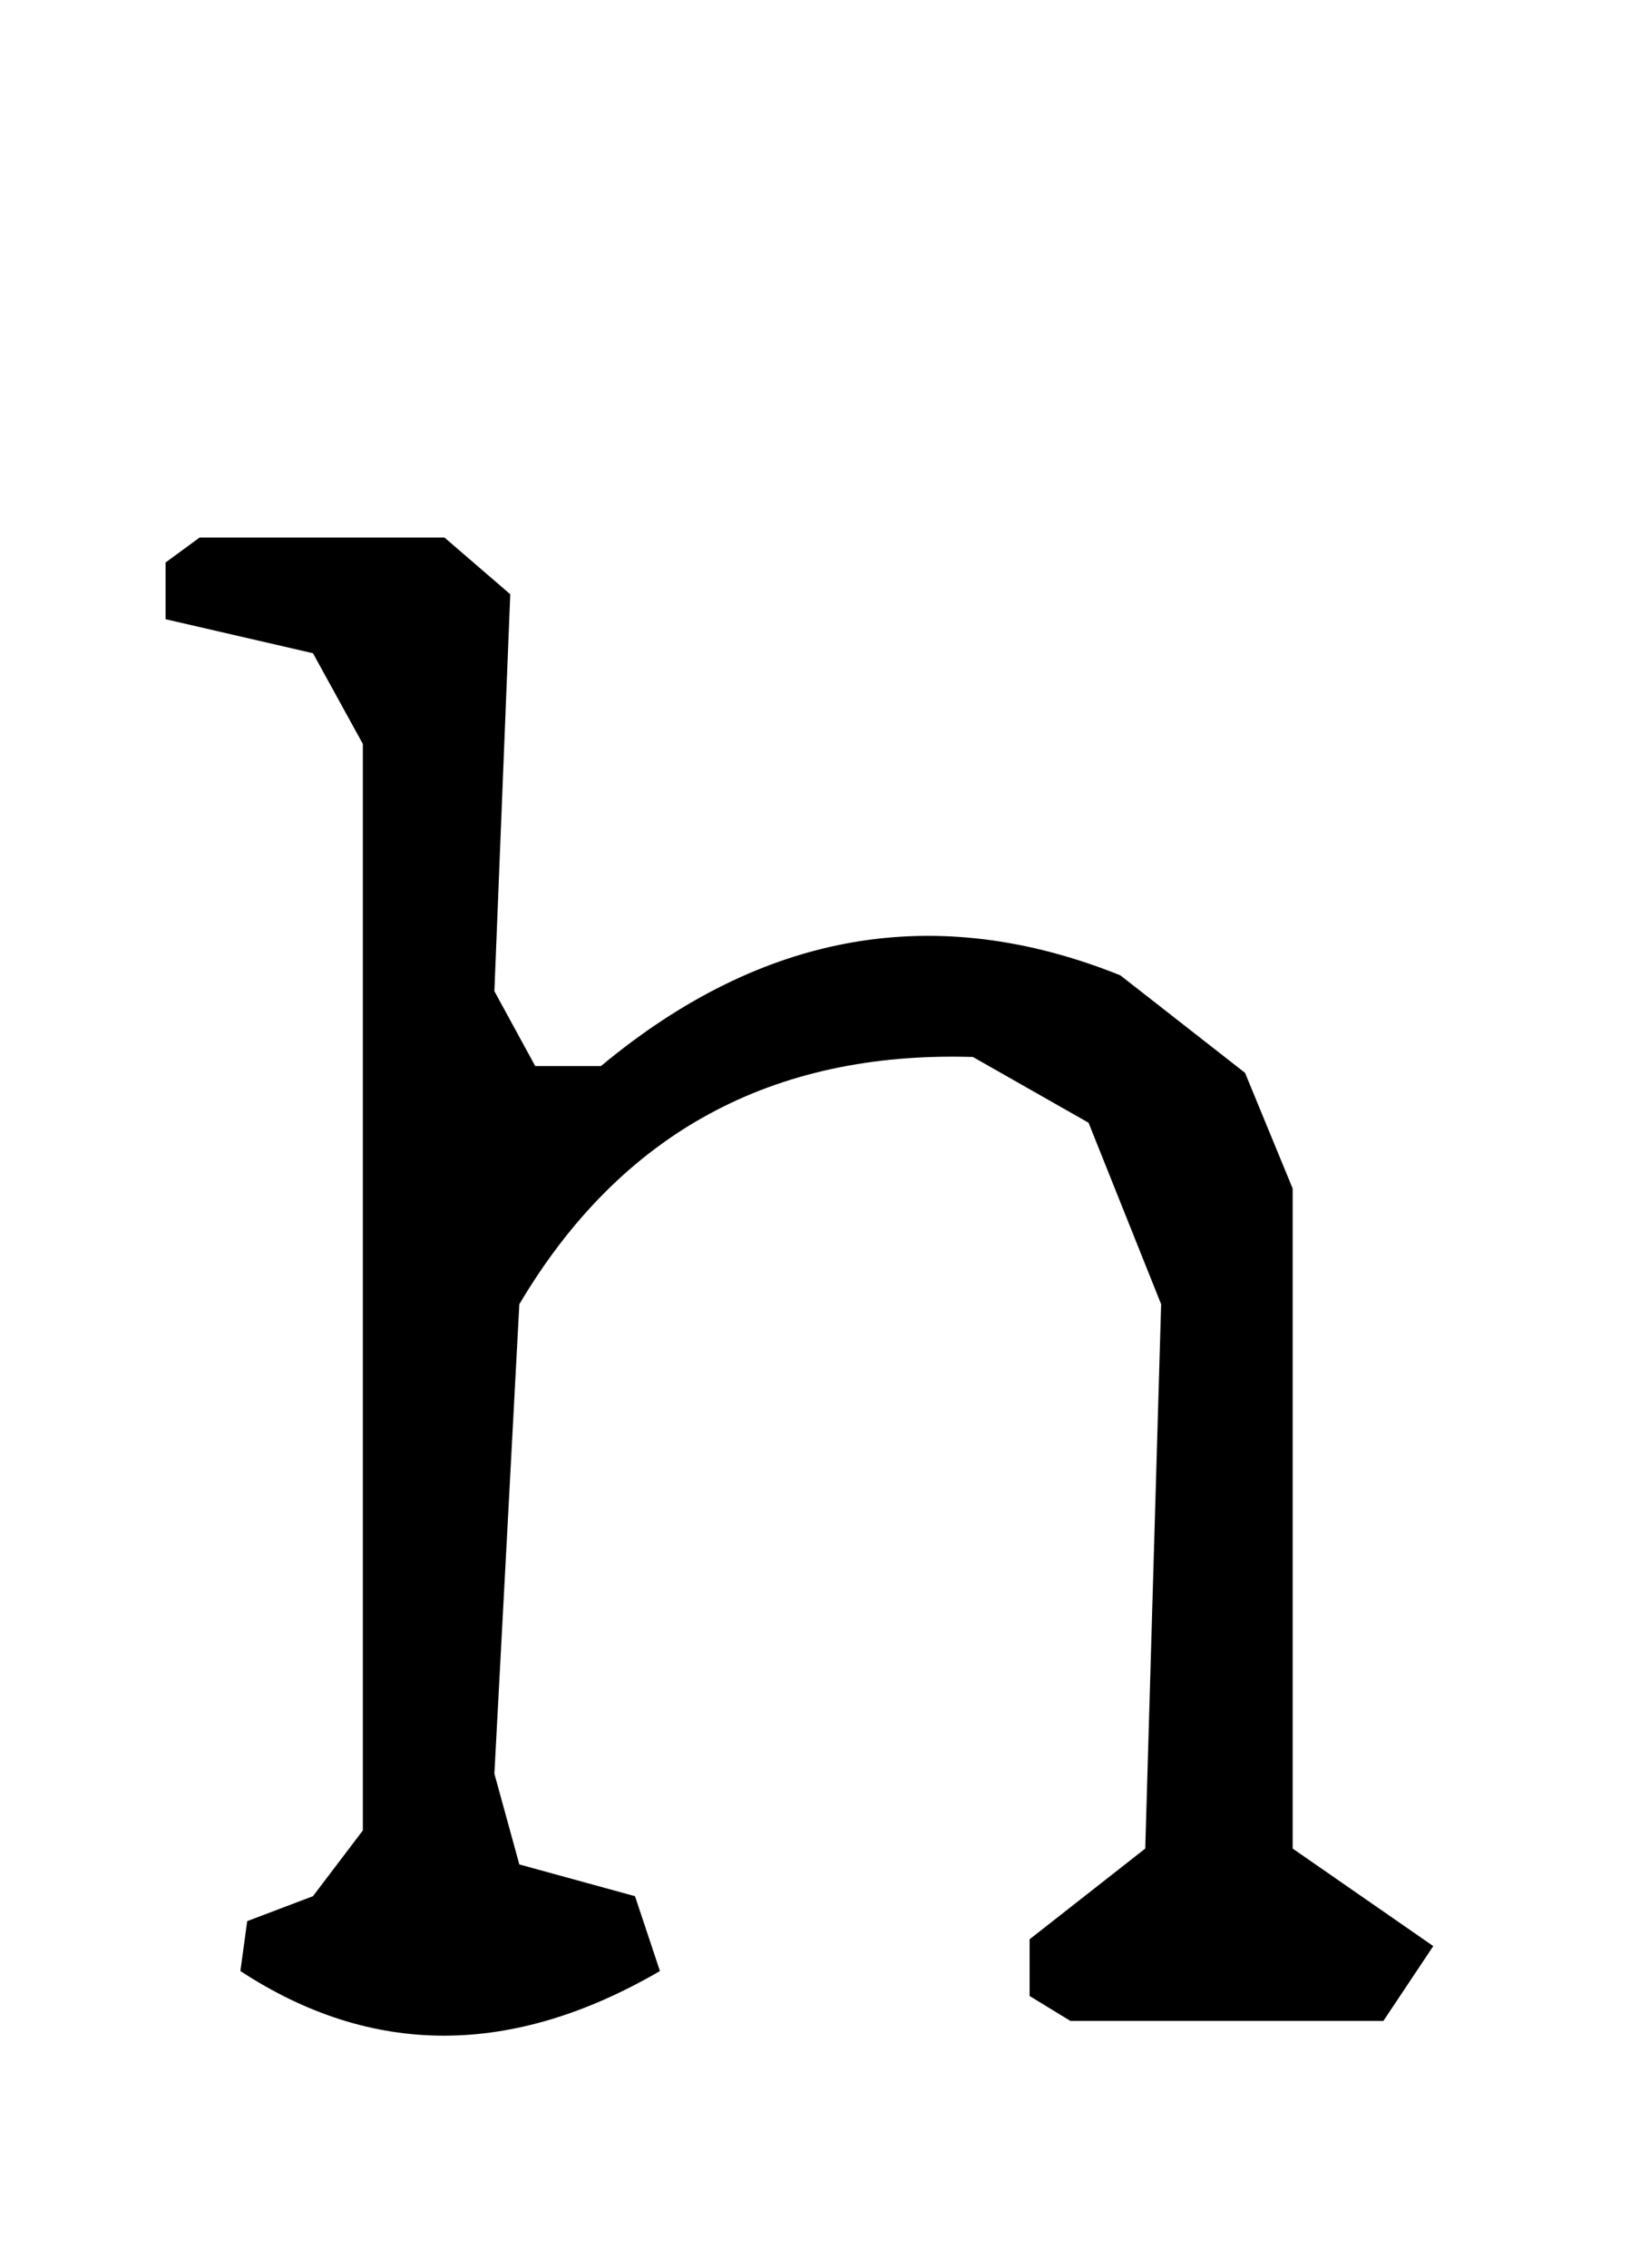 <!-- Generated by IcoMoon.io -->
<svg version="1.1" xmlns="http://www.w3.org/2000/svg" width="23" height="32" viewBox="0 0 23 32">
<title>h</title>
<path d="M6.272 7.584l0.928 0.8-0.224 5.6 0.576 1.056h0.928q3.424-2.848 7.328-1.28l1.76 1.376 0.672 1.632v9.312l1.984 1.376-0.704 1.056h-4.416l-0.576-0.352v-0.8l1.632-1.28 0.224-7.68-1.024-2.56-1.632-0.928q-4.256-0.128-6.4 3.488l-0.352 6.624 0.352 1.28 1.632 0.448 0.352 1.056q-3.136 1.824-5.92 0l0.096-0.704 0.928-0.352 0.704-0.928v-15.328l-0.704-1.28-2.080-0.48v-0.8l0.48-0.352h3.456z"></path>
</svg>
